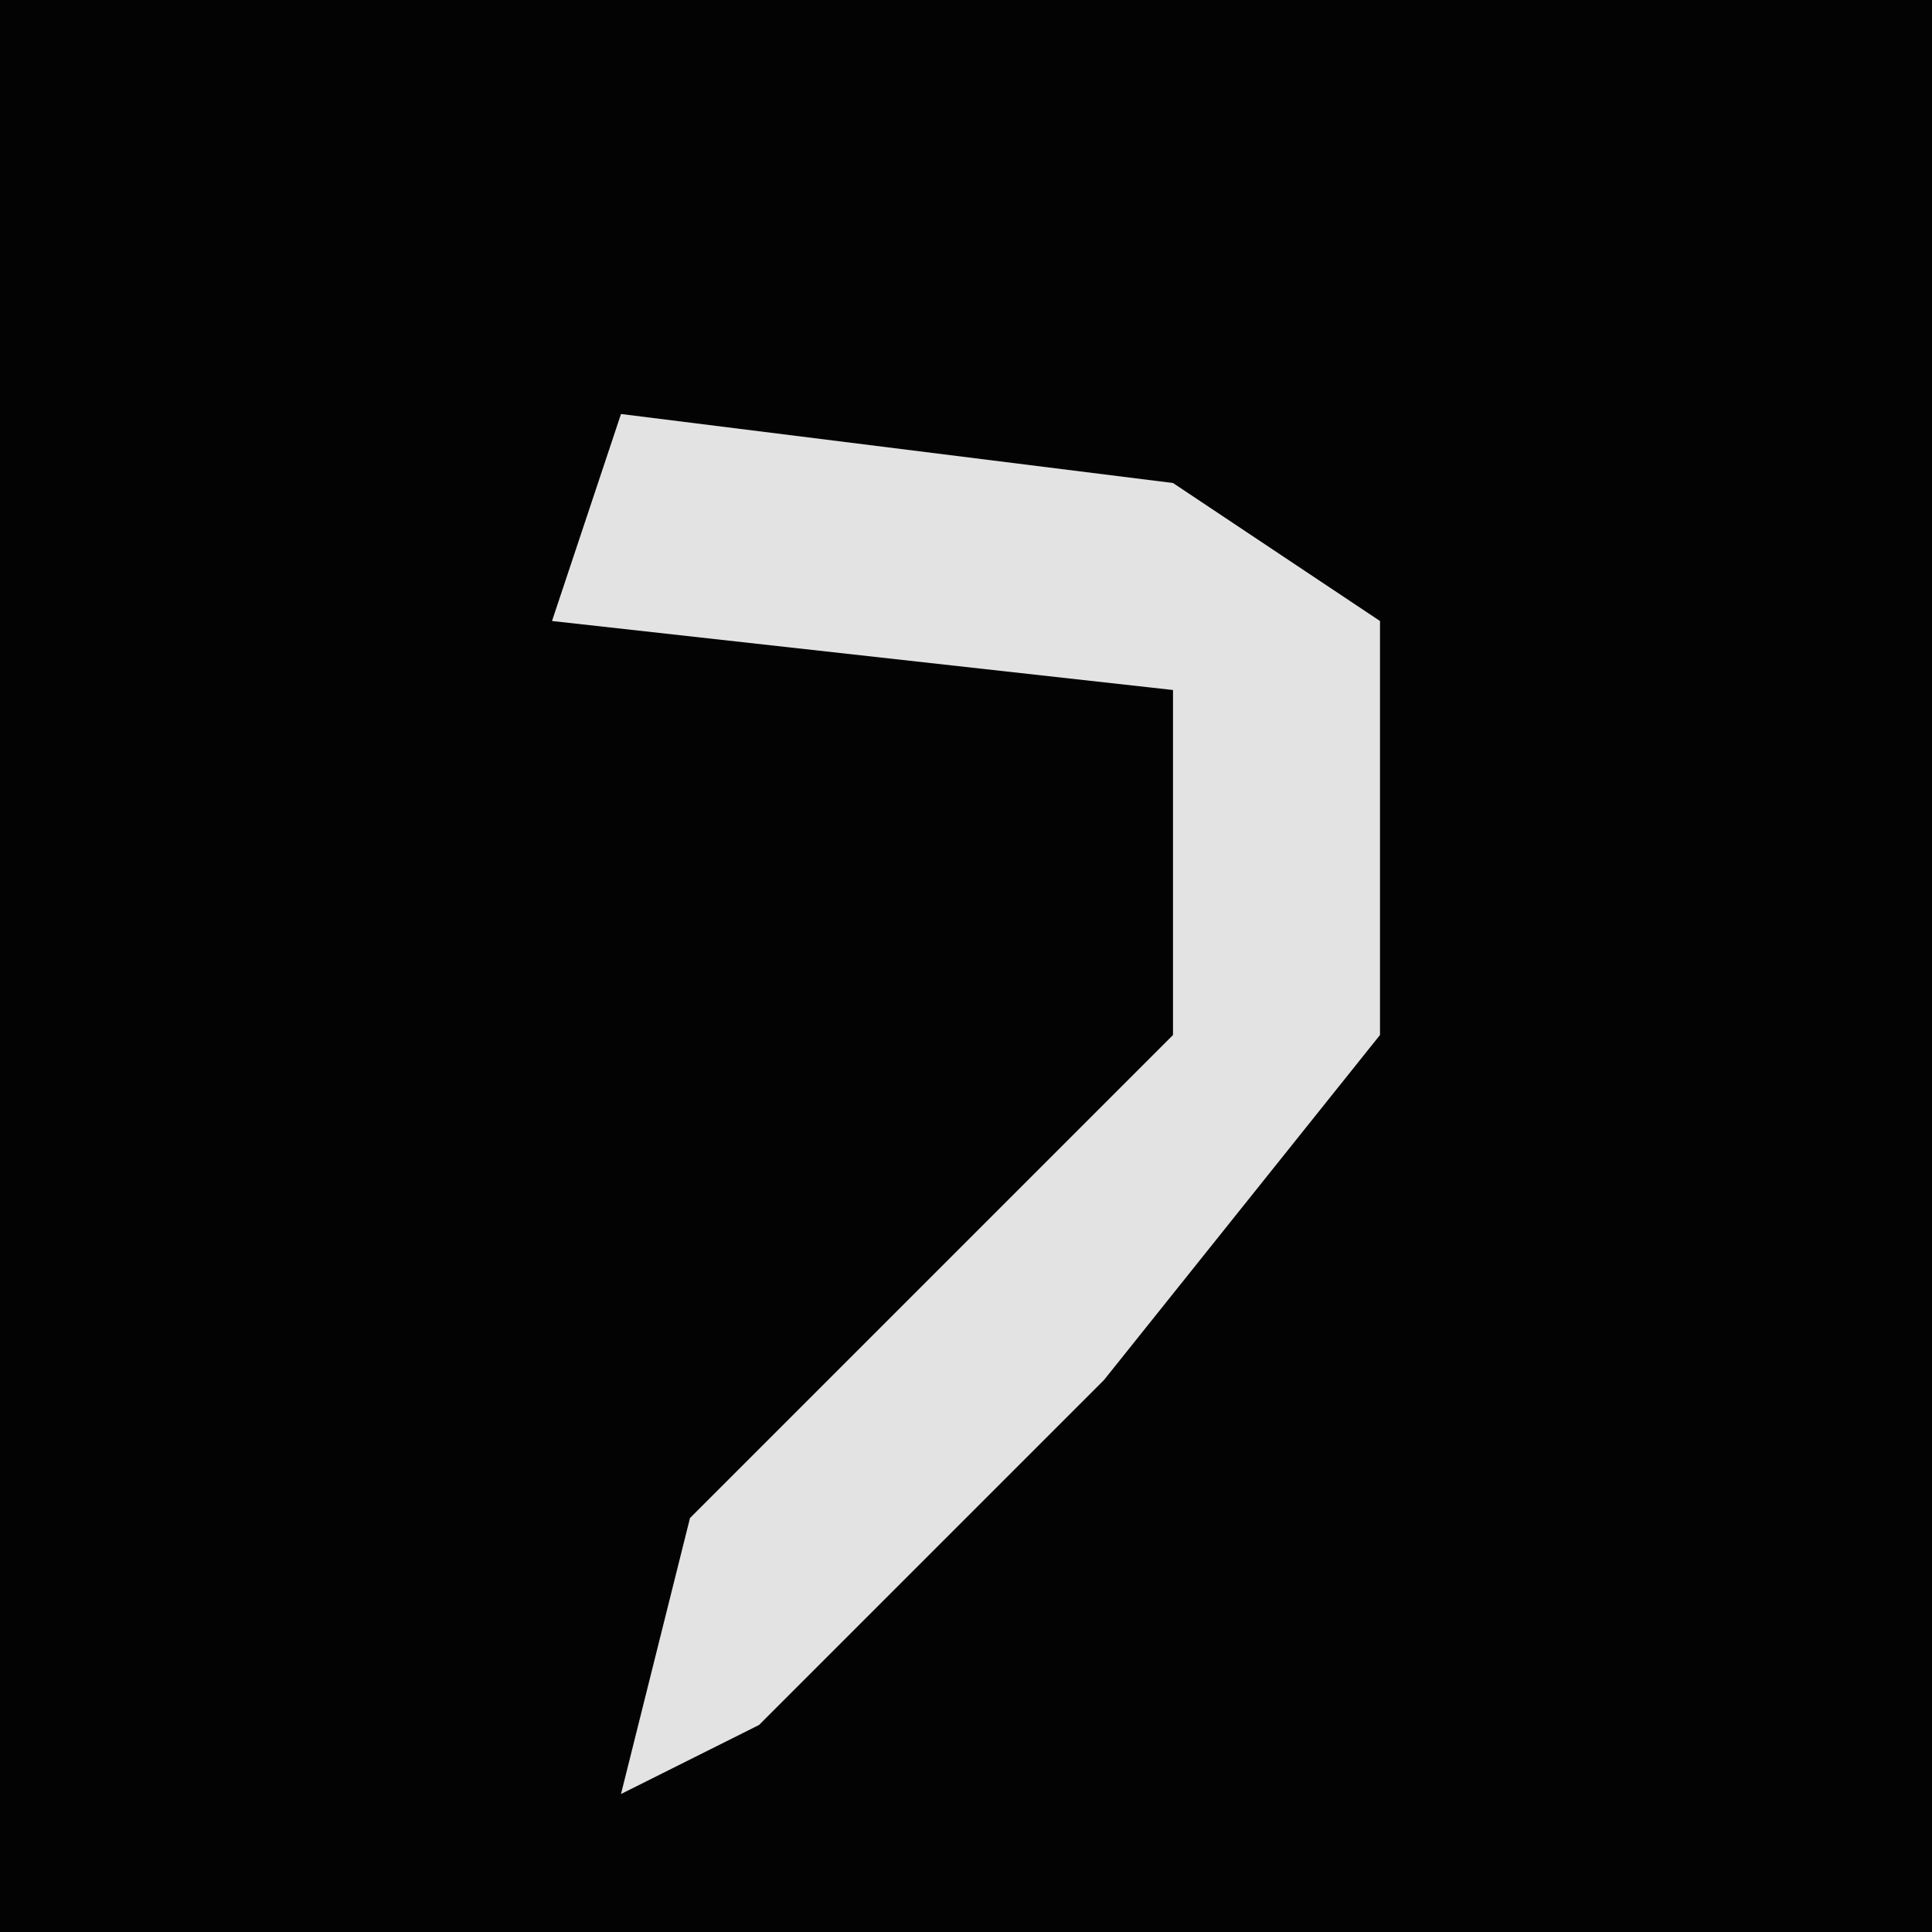 <?xml version="1.0" encoding="UTF-8"?>
<svg version="1.1" xmlns="http://www.w3.org/2000/svg" width="28" height="28">
<path d="M0,0 L28,0 L28,28 L0,28 Z " fill="#030303" transform="translate(0,0)"/>
<path d="M0,0 L8,1 L11,3 L11,9 L7,14 L2,19 L0,20 L1,16 L8,9 L8,4 L-1,3 Z " fill="#E3E3E3" transform="translate(9,6)"/>
</svg>
